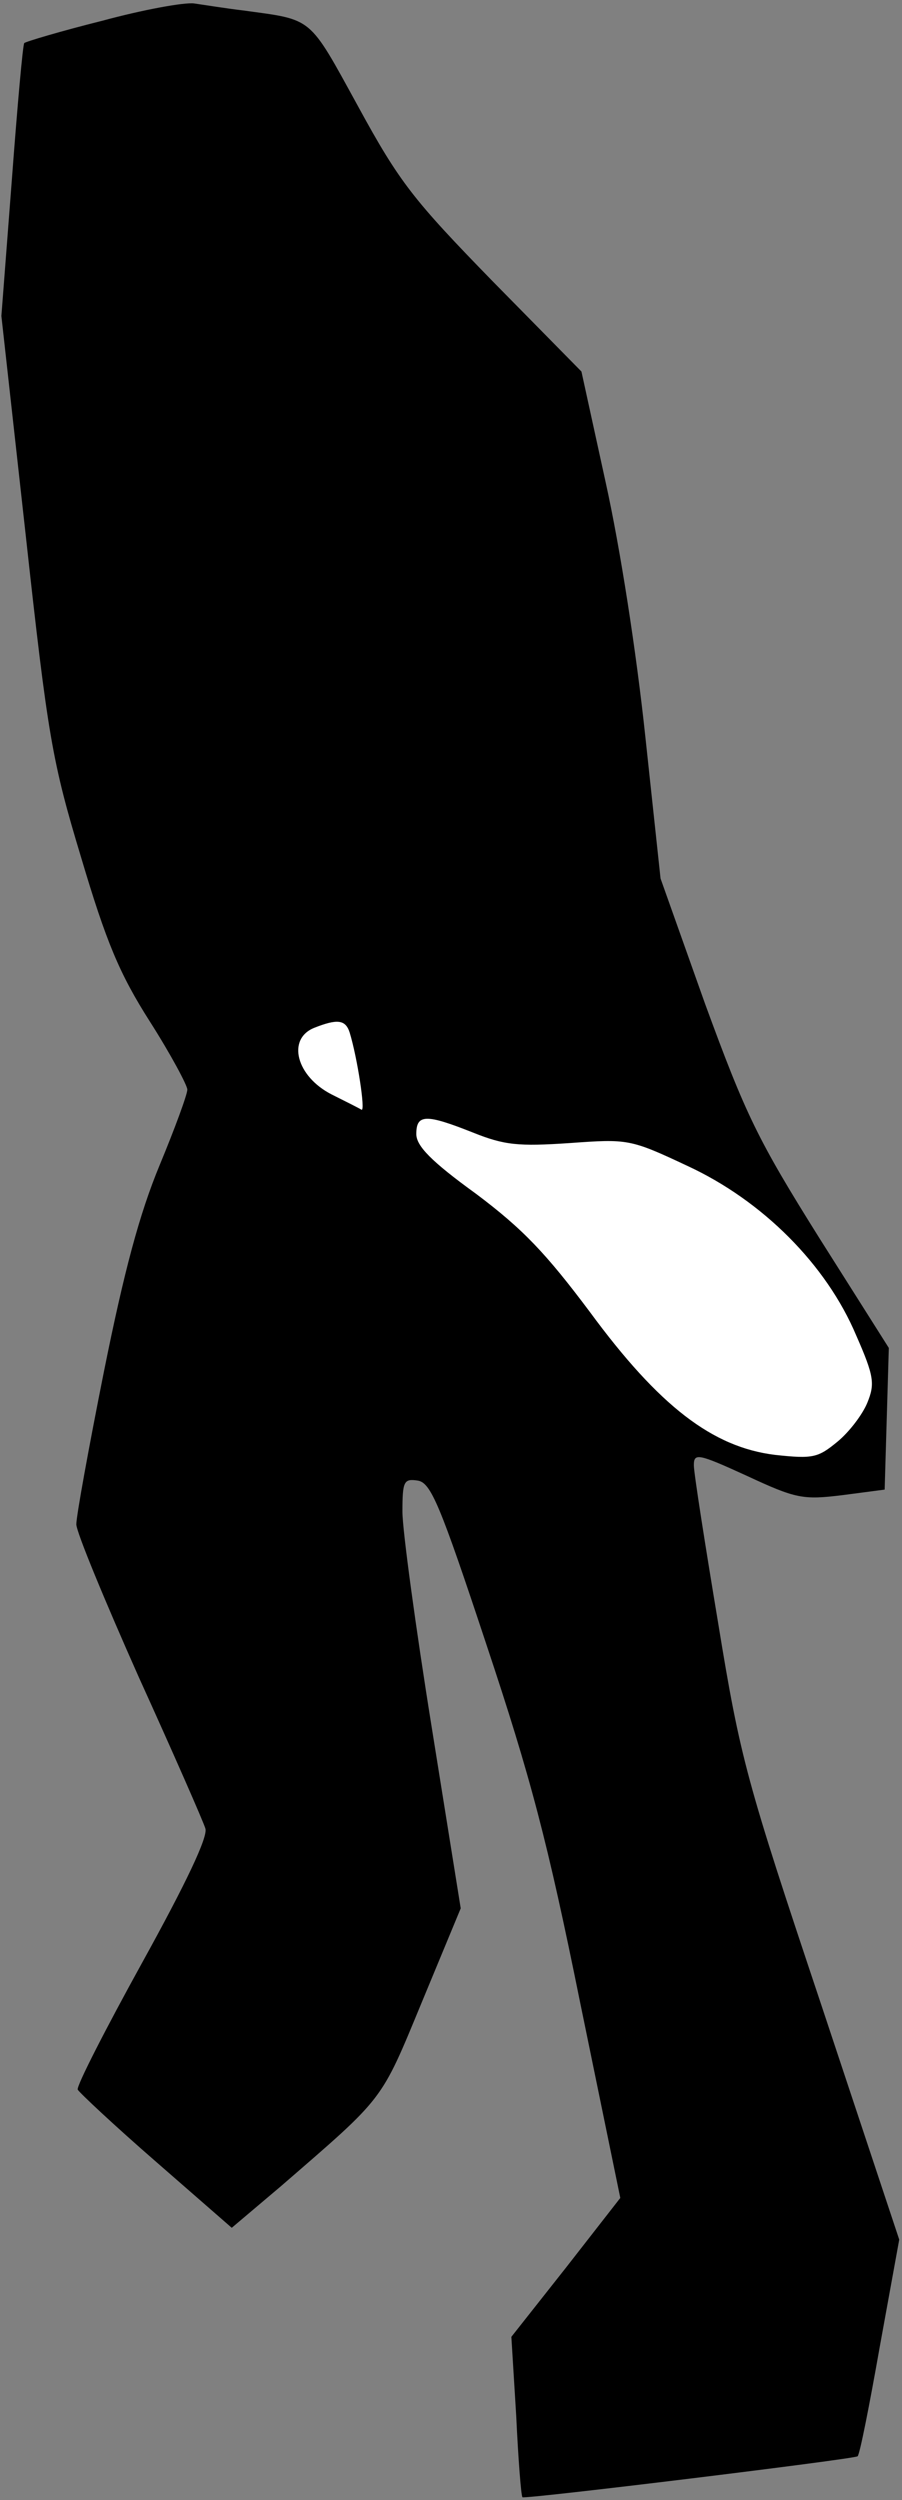 <?xml version="1.0" standalone="no"?>
<!DOCTYPE svg PUBLIC "-//W3C//DTD SVG 20010904//EN"
 "http://www.w3.org/TR/2001/REC-SVG-20010904/DTD/svg10.dtd">
<svg version="1.0" xmlns="http://www.w3.org/2000/svg"
 width="130pt" height="360pt" viewBox="0 0 130 360"
 preserveAspectRatio="xMidYMid meet">
<rect x="0" y="0" width="130" height="360" fill="#808080" stroke="none"/>
<g transform="translate(0,360) scale(0.1,-0.1)"
fill="#000000" stroke="none">
<path fill="#000000" stroke="none" d="M147 3570 c-60 -15 -110 -30 -112 -32
-2 -1 -10 -91 -18 -198 l-15 -195 35 -315 c32 -291 38 -326 80 -465 36 -121
55 -167 99 -236 30 -47 54 -92 54 -98 0 -7 -18 -56 -40 -109 -29 -70 -51 -152
-80 -296 -22 -110 -40 -209 -40 -221 0 -11 41 -110 90 -220 50 -110 93 -208
96 -218 4 -12 -28 -79 -91 -193 -53 -96 -95 -178 -93 -183 2 -4 52 -51 113
-104 l109 -95 71 60 c150 130 143 120 203 265 l56 135 -42 262 c-23 143 -42
283 -42 309 0 44 2 48 22 45 19 -3 32 -34 99 -236 64 -192 88 -283 135 -515
l58 -282 -78 -100 -79 -100 7 -114 c3 -63 7 -115 9 -117 4 -3 479 55 483 59 3
2 17 73 32 158 l28 154 -113 340 c-107 320 -116 352 -148 548 -19 114 -35 216
-35 227 0 18 6 17 76 -15 71 -33 81 -35 138 -28 l61 8 3 102 3 102 -100 158
c-89 142 -106 177 -165 338 l-64 180 -22 205 c-13 122 -36 270 -57 365 l-35
160 -128 130 c-114 117 -134 142 -194 252 -72 131 -64 124 -166 138 -25 3 -56
8 -70 10 -14 2 -74 -9 -133 -25z"/>
<path fill="#ffffff" stroke="none" d="M504 2113 c11 -36 23 -114 17 -111 -3
2 -23 12 -43 22 -51 26 -65 80 -25 96 33 13 45 12 51 -7z"/>
<path fill="#ffffff" stroke="none" d="M682 1969 c45 -18 65 -20 139 -15 84 6
87 6 170 -33 108 -50 200 -142 243 -244 26 -59 27 -70 16 -97 -7 -17 -26 -42
-43 -56 -28 -23 -35 -25 -90 -19 -90 11 -167 70 -267 206 -63 84 -96 119 -164
170 -65 47 -86 69 -86 86 0 29 14 29 82 2z"/>
</g>
</svg>
